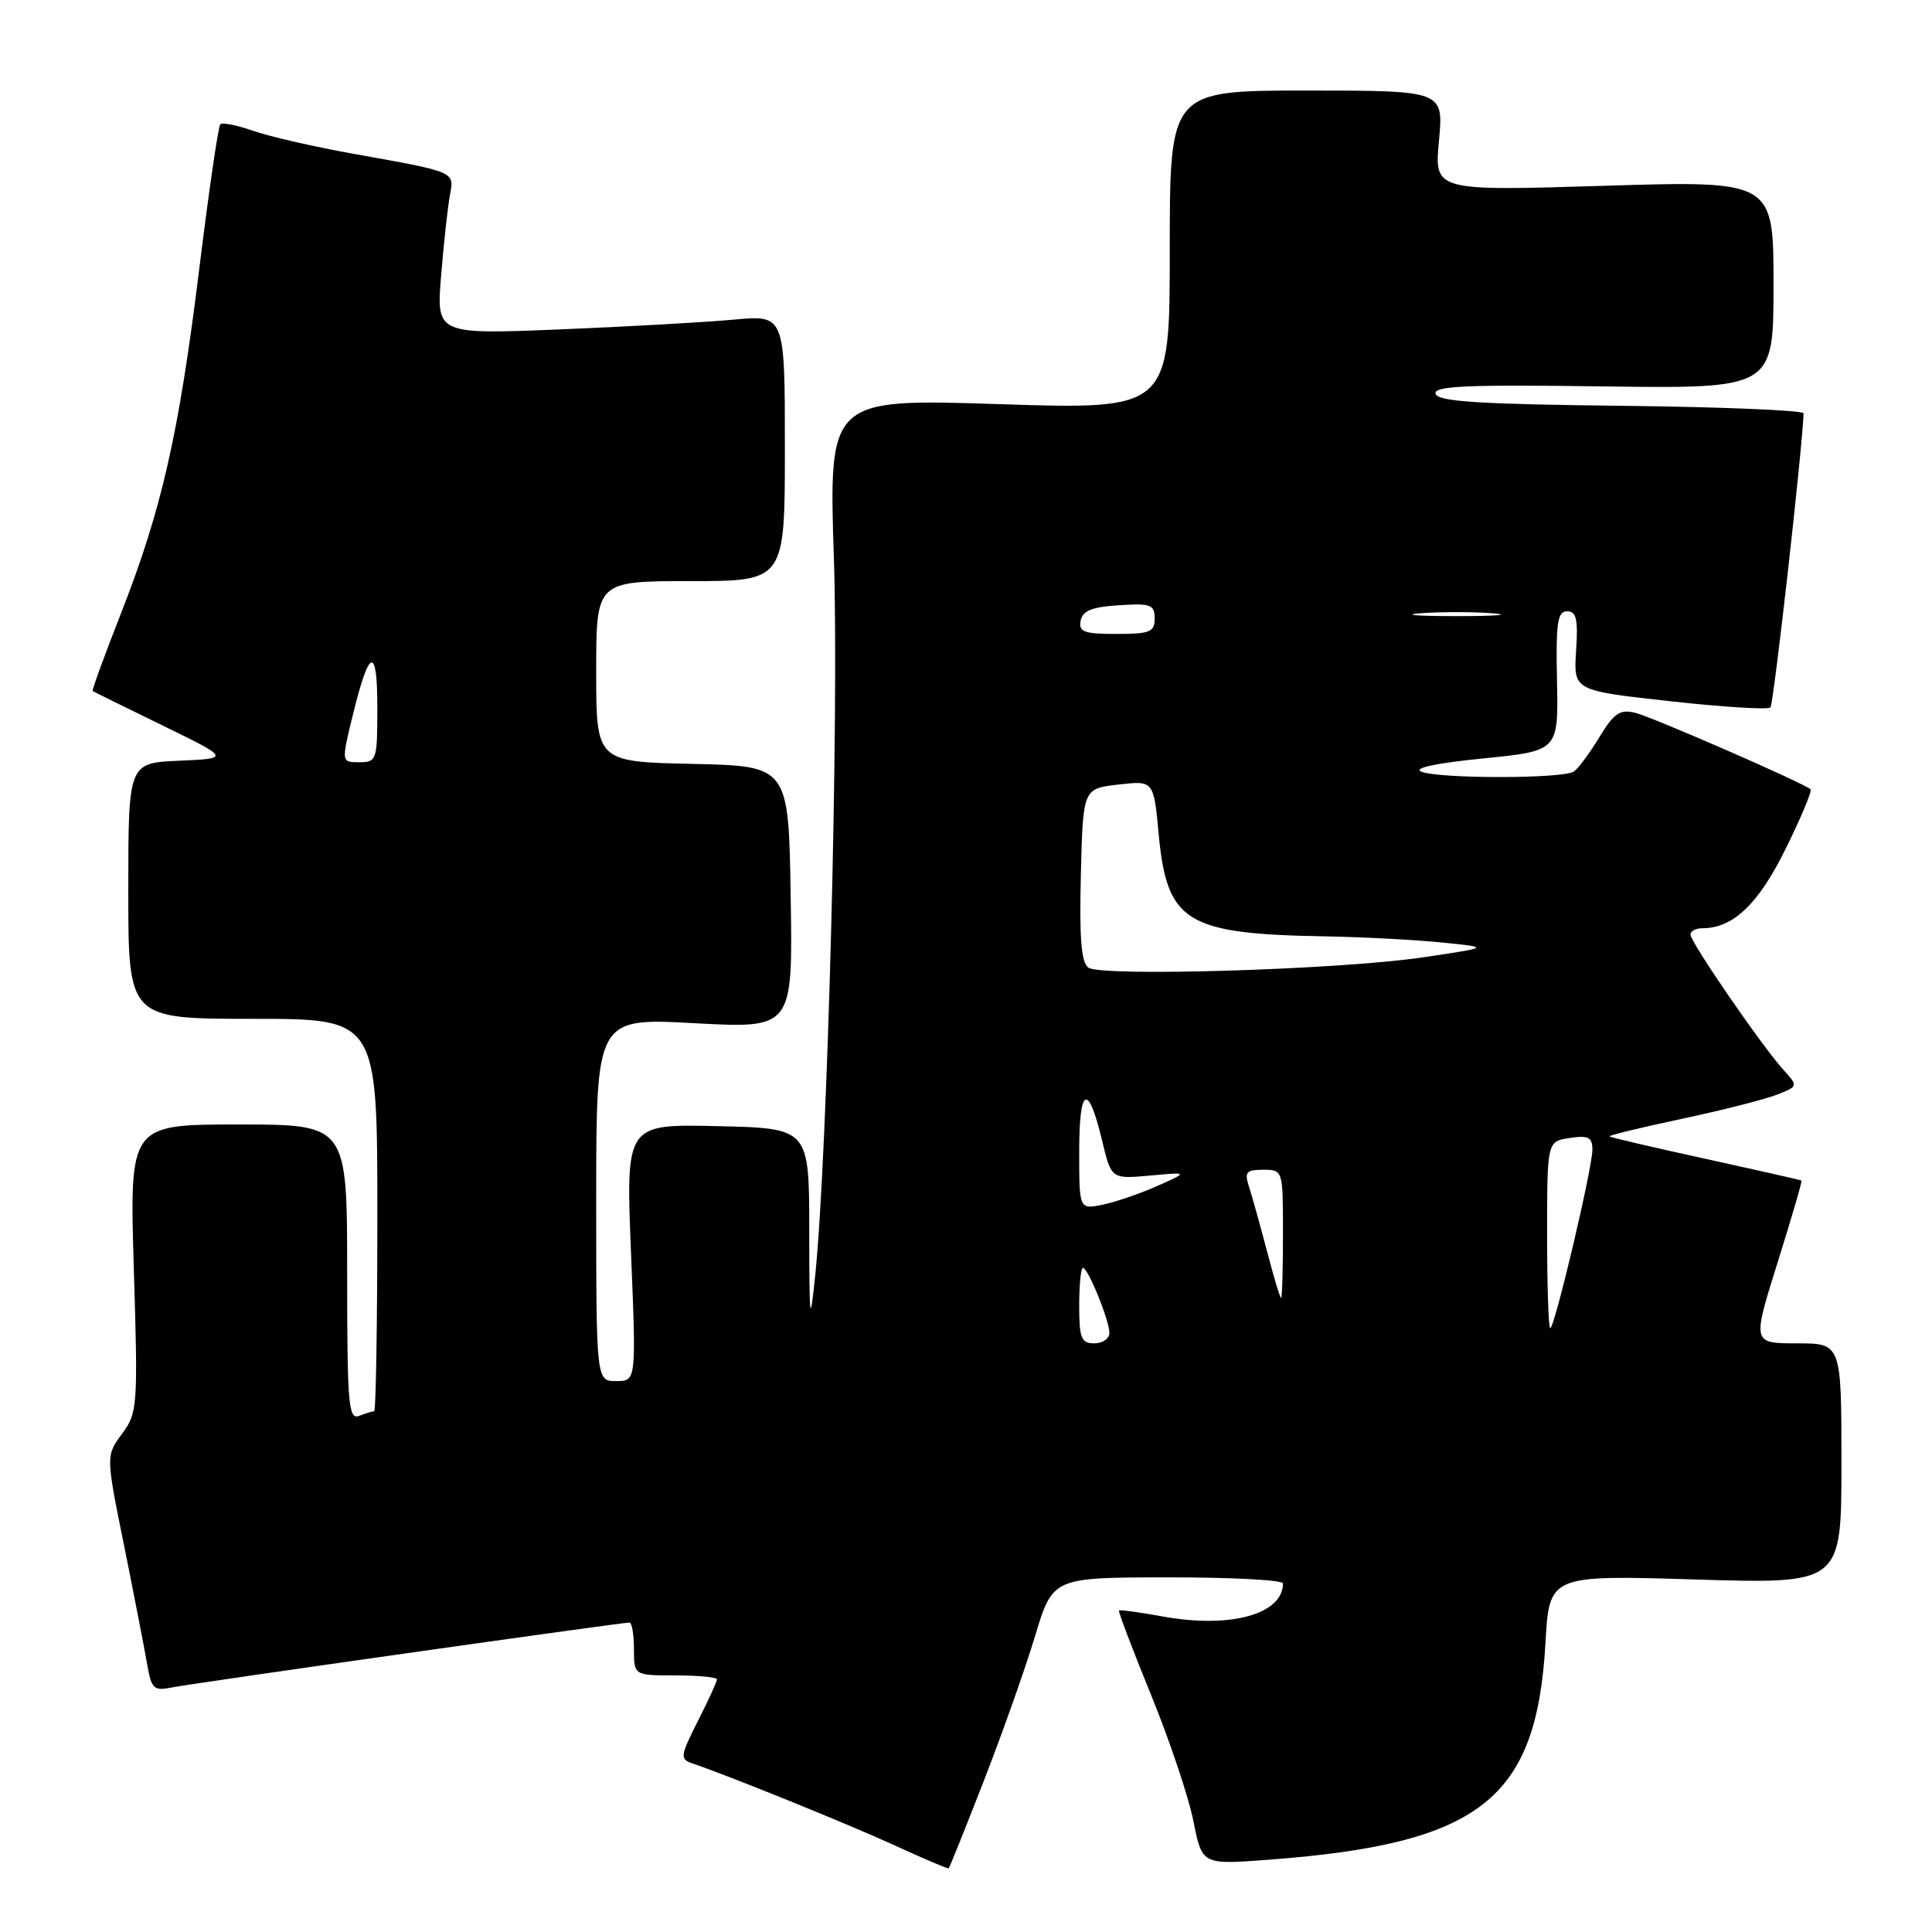 <?xml version="1.0" encoding="UTF-8" standalone="no"?>
<!DOCTYPE svg PUBLIC "-//W3C//DTD SVG 1.1//EN" "http://www.w3.org/Graphics/SVG/1.1/DTD/svg11.dtd" >
<svg xmlns="http://www.w3.org/2000/svg" xmlns:xlink="http://www.w3.org/1999/xlink" version="1.1" viewBox="0 0 256 256">
 <g >
 <path fill="currentColor"
d=" M 130.36 235.97 C 132.82 229.66 135.88 221.02 137.16 216.76 C 139.50 209.02 139.50 209.02 154.75 209.01 C 163.14 209.00 170.00 209.36 170.00 209.81 C 170.00 213.91 162.99 215.83 154.00 214.18 C 150.97 213.63 148.40 213.28 148.27 213.40 C 148.15 213.52 150.05 218.54 152.51 224.56 C 154.97 230.58 157.50 238.11 158.13 241.29 C 159.28 247.08 159.28 247.08 167.89 246.44 C 196.10 244.34 203.60 238.51 204.78 217.72 C 205.29 208.70 205.29 208.70 224.65 209.29 C 244.00 209.88 244.00 209.88 244.00 193.94 C 244.00 178.00 244.00 178.00 238.09 178.00 C 232.18 178.00 232.18 178.00 235.54 167.29 C 237.39 161.39 238.82 156.51 238.70 156.43 C 238.59 156.35 232.88 155.06 226.00 153.55 C 219.12 152.05 213.39 150.71 213.26 150.58 C 213.12 150.45 217.40 149.41 222.76 148.27 C 228.12 147.13 233.80 145.69 235.40 145.07 C 238.29 143.94 238.29 143.94 236.28 141.72 C 233.41 138.54 224.00 124.85 224.00 123.84 C 224.00 123.38 224.70 123.00 225.55 123.00 C 229.64 123.00 232.98 119.83 236.60 112.49 C 238.64 108.36 240.13 104.80 239.91 104.59 C 239.07 103.79 219.07 95.06 216.71 94.46 C 214.65 93.95 213.89 94.46 211.93 97.67 C 210.65 99.78 209.13 101.83 208.55 102.23 C 207.17 103.20 190.69 103.21 188.33 102.25 C 187.19 101.78 190.25 101.12 196.50 100.50 C 206.50 99.50 206.50 99.50 206.31 90.25 C 206.15 82.52 206.37 81.00 207.65 81.00 C 208.88 81.00 209.12 82.05 208.84 86.25 C 208.50 91.50 208.50 91.50 221.26 92.91 C 228.27 93.69 234.27 94.06 234.59 93.74 C 235.02 93.31 238.85 59.27 238.98 54.77 C 238.99 54.37 228.12 53.92 214.83 53.77 C 196.04 53.56 190.57 53.21 190.23 52.20 C 189.88 51.14 194.16 50.95 212.40 51.20 C 235.00 51.50 235.00 51.50 235.00 37.71 C 235.00 23.93 235.00 23.93 212.52 24.62 C 190.05 25.31 190.05 25.31 190.67 18.66 C 191.29 12.00 191.29 12.00 173.14 12.00 C 155.00 12.00 155.00 12.00 155.00 33.14 C 155.00 54.28 155.00 54.28 132.40 53.55 C 109.80 52.82 109.80 52.82 110.50 74.16 C 111.18 94.89 109.65 153.15 108.02 169.00 C 107.32 175.78 107.24 175.20 107.23 163.00 C 107.22 149.50 107.22 149.50 95.07 149.22 C 82.92 148.94 82.92 148.94 83.61 165.97 C 84.31 183.00 84.31 183.00 81.65 183.00 C 79.00 183.00 79.00 183.00 79.00 158.93 C 79.00 134.87 79.00 134.87 92.02 135.58 C 105.05 136.28 105.05 136.28 104.77 118.89 C 104.50 101.50 104.50 101.50 91.75 101.22 C 79.00 100.94 79.00 100.94 79.00 88.97 C 79.00 77.00 79.00 77.00 91.50 77.00 C 104.00 77.00 104.00 77.00 104.00 59.36 C 104.00 41.73 104.00 41.73 97.25 42.35 C 93.54 42.70 83.14 43.28 74.15 43.65 C 57.80 44.31 57.80 44.31 58.46 36.41 C 58.82 32.06 59.34 27.30 59.62 25.84 C 60.21 22.72 60.41 22.81 47.00 20.41 C 41.77 19.48 35.74 18.10 33.59 17.35 C 31.45 16.59 29.47 16.20 29.19 16.47 C 28.92 16.74 27.66 25.41 26.39 35.73 C 23.69 57.58 21.42 67.56 15.99 81.38 C 13.83 86.89 12.16 91.47 12.28 91.56 C 12.40 91.65 16.55 93.70 21.50 96.11 C 30.50 100.50 30.50 100.50 23.75 100.80 C 17.00 101.09 17.00 101.09 17.00 118.05 C 17.00 135.00 17.00 135.00 33.50 135.00 C 50.00 135.00 50.00 135.00 50.00 161.00 C 50.00 175.30 49.81 187.00 49.58 187.00 C 49.35 187.00 48.45 187.27 47.58 187.61 C 46.17 188.15 46.00 186.08 46.00 168.61 C 46.00 149.00 46.00 149.00 31.58 149.00 C 17.16 149.00 17.16 149.00 17.73 168.05 C 18.29 186.40 18.23 187.20 16.17 189.99 C 14.03 192.88 14.03 192.88 16.42 204.69 C 17.73 211.19 19.10 218.22 19.46 220.32 C 20.06 223.82 20.34 224.09 22.81 223.59 C 25.49 223.05 82.25 215.00 83.40 215.00 C 83.73 215.00 84.00 216.57 84.00 218.50 C 84.00 222.00 84.00 222.00 89.50 222.00 C 92.53 222.00 95.00 222.24 95.00 222.53 C 95.00 222.83 93.86 225.31 92.47 228.05 C 90.13 232.68 90.08 233.09 91.72 233.65 C 96.77 235.37 112.35 241.69 118.50 244.50 C 122.35 246.27 125.59 247.65 125.70 247.57 C 125.81 247.50 127.91 242.28 130.36 235.97 Z  M 143.00 173.00 C 143.00 170.25 143.22 168.00 143.49 168.00 C 144.17 168.00 147.00 174.95 147.00 176.62 C 147.00 177.38 146.10 178.00 145.00 178.00 C 143.27 178.00 143.00 177.33 143.00 173.00 Z  M 205.00 163.61 C 205.00 151.23 205.00 151.23 208.00 150.79 C 210.48 150.42 211.00 150.69 211.00 152.35 C 211.00 154.80 205.99 176.00 205.41 176.00 C 205.19 176.00 205.00 170.43 205.00 163.61 Z  M 167.87 165.74 C 166.97 162.31 165.90 158.49 165.50 157.25 C 164.87 155.30 165.12 155.00 167.38 155.00 C 170.00 155.00 170.00 155.00 170.00 163.50 C 170.00 168.18 169.89 172.00 169.75 171.99 C 169.61 171.99 168.77 169.18 167.87 165.74 Z  M 143.00 152.57 C 143.00 143.96 144.17 143.39 146.03 151.11 C 147.25 156.23 147.25 156.23 152.38 155.77 C 157.50 155.30 157.50 155.30 153.30 157.17 C 151.00 158.19 147.73 159.30 146.05 159.64 C 143.00 160.25 143.00 160.25 143.00 152.57 Z  M 144.22 128.22 C 143.27 127.57 143.01 124.36 143.22 115.92 C 143.50 104.50 143.50 104.50 148.18 103.96 C 152.87 103.42 152.87 103.42 153.53 110.52 C 154.63 122.20 157.13 123.75 175.50 124.07 C 180.45 124.16 187.43 124.52 191.00 124.88 C 197.50 125.53 197.50 125.53 188.50 126.86 C 177.57 128.48 146.00 129.45 144.22 128.22 Z  M 46.75 94.75 C 48.94 85.78 50.00 85.47 50.00 93.80 C 50.00 100.72 49.91 101.00 47.61 101.00 C 45.22 101.00 45.22 101.00 46.75 94.75 Z  M 143.19 82.25 C 143.44 80.93 144.69 80.42 148.26 80.20 C 152.47 79.92 153.00 80.12 153.00 81.95 C 153.00 83.75 152.38 84.00 147.93 84.00 C 143.64 84.00 142.90 83.73 143.19 82.25 Z  M 188.25 81.26 C 190.86 81.06 195.14 81.06 197.75 81.26 C 200.36 81.47 198.22 81.64 193.00 81.64 C 187.78 81.64 185.64 81.47 188.25 81.26 Z "/>
</g>
</svg>